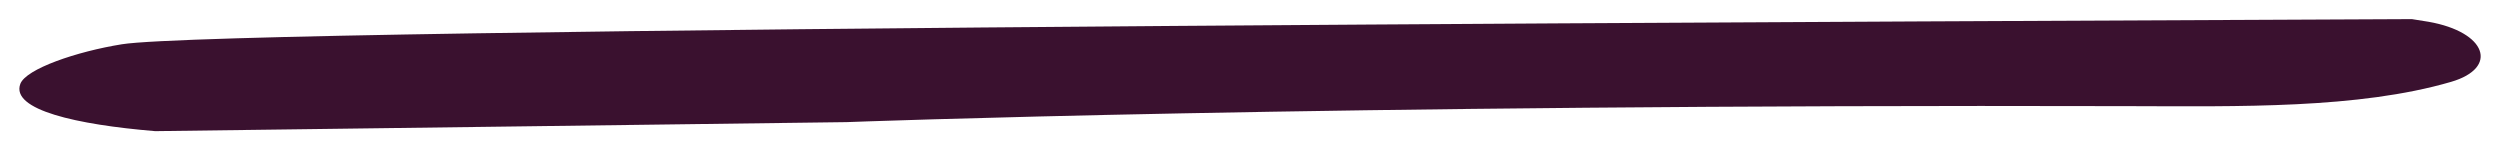 <svg xmlns="http://www.w3.org/2000/svg" width="65.383" height="3.931"><path data-name="Intersection 4" d="M4.037 3.428C2.019 3.259.279 2.877.531 2.195c.147-.394 1.474-.847 2.655-1.037C5.981.706 53.773.55 63.079.5q.219.032.438.07c1.517.268 1.844 1.205.583 1.572-2.424.706-5.546.641-8.437.634-21.216-.056-33.521.418-33.521.418L4.061 3.43z" fill="#3a112f" stroke="rgba(0,0,0,0)" stroke-miterlimit="10"/></svg>